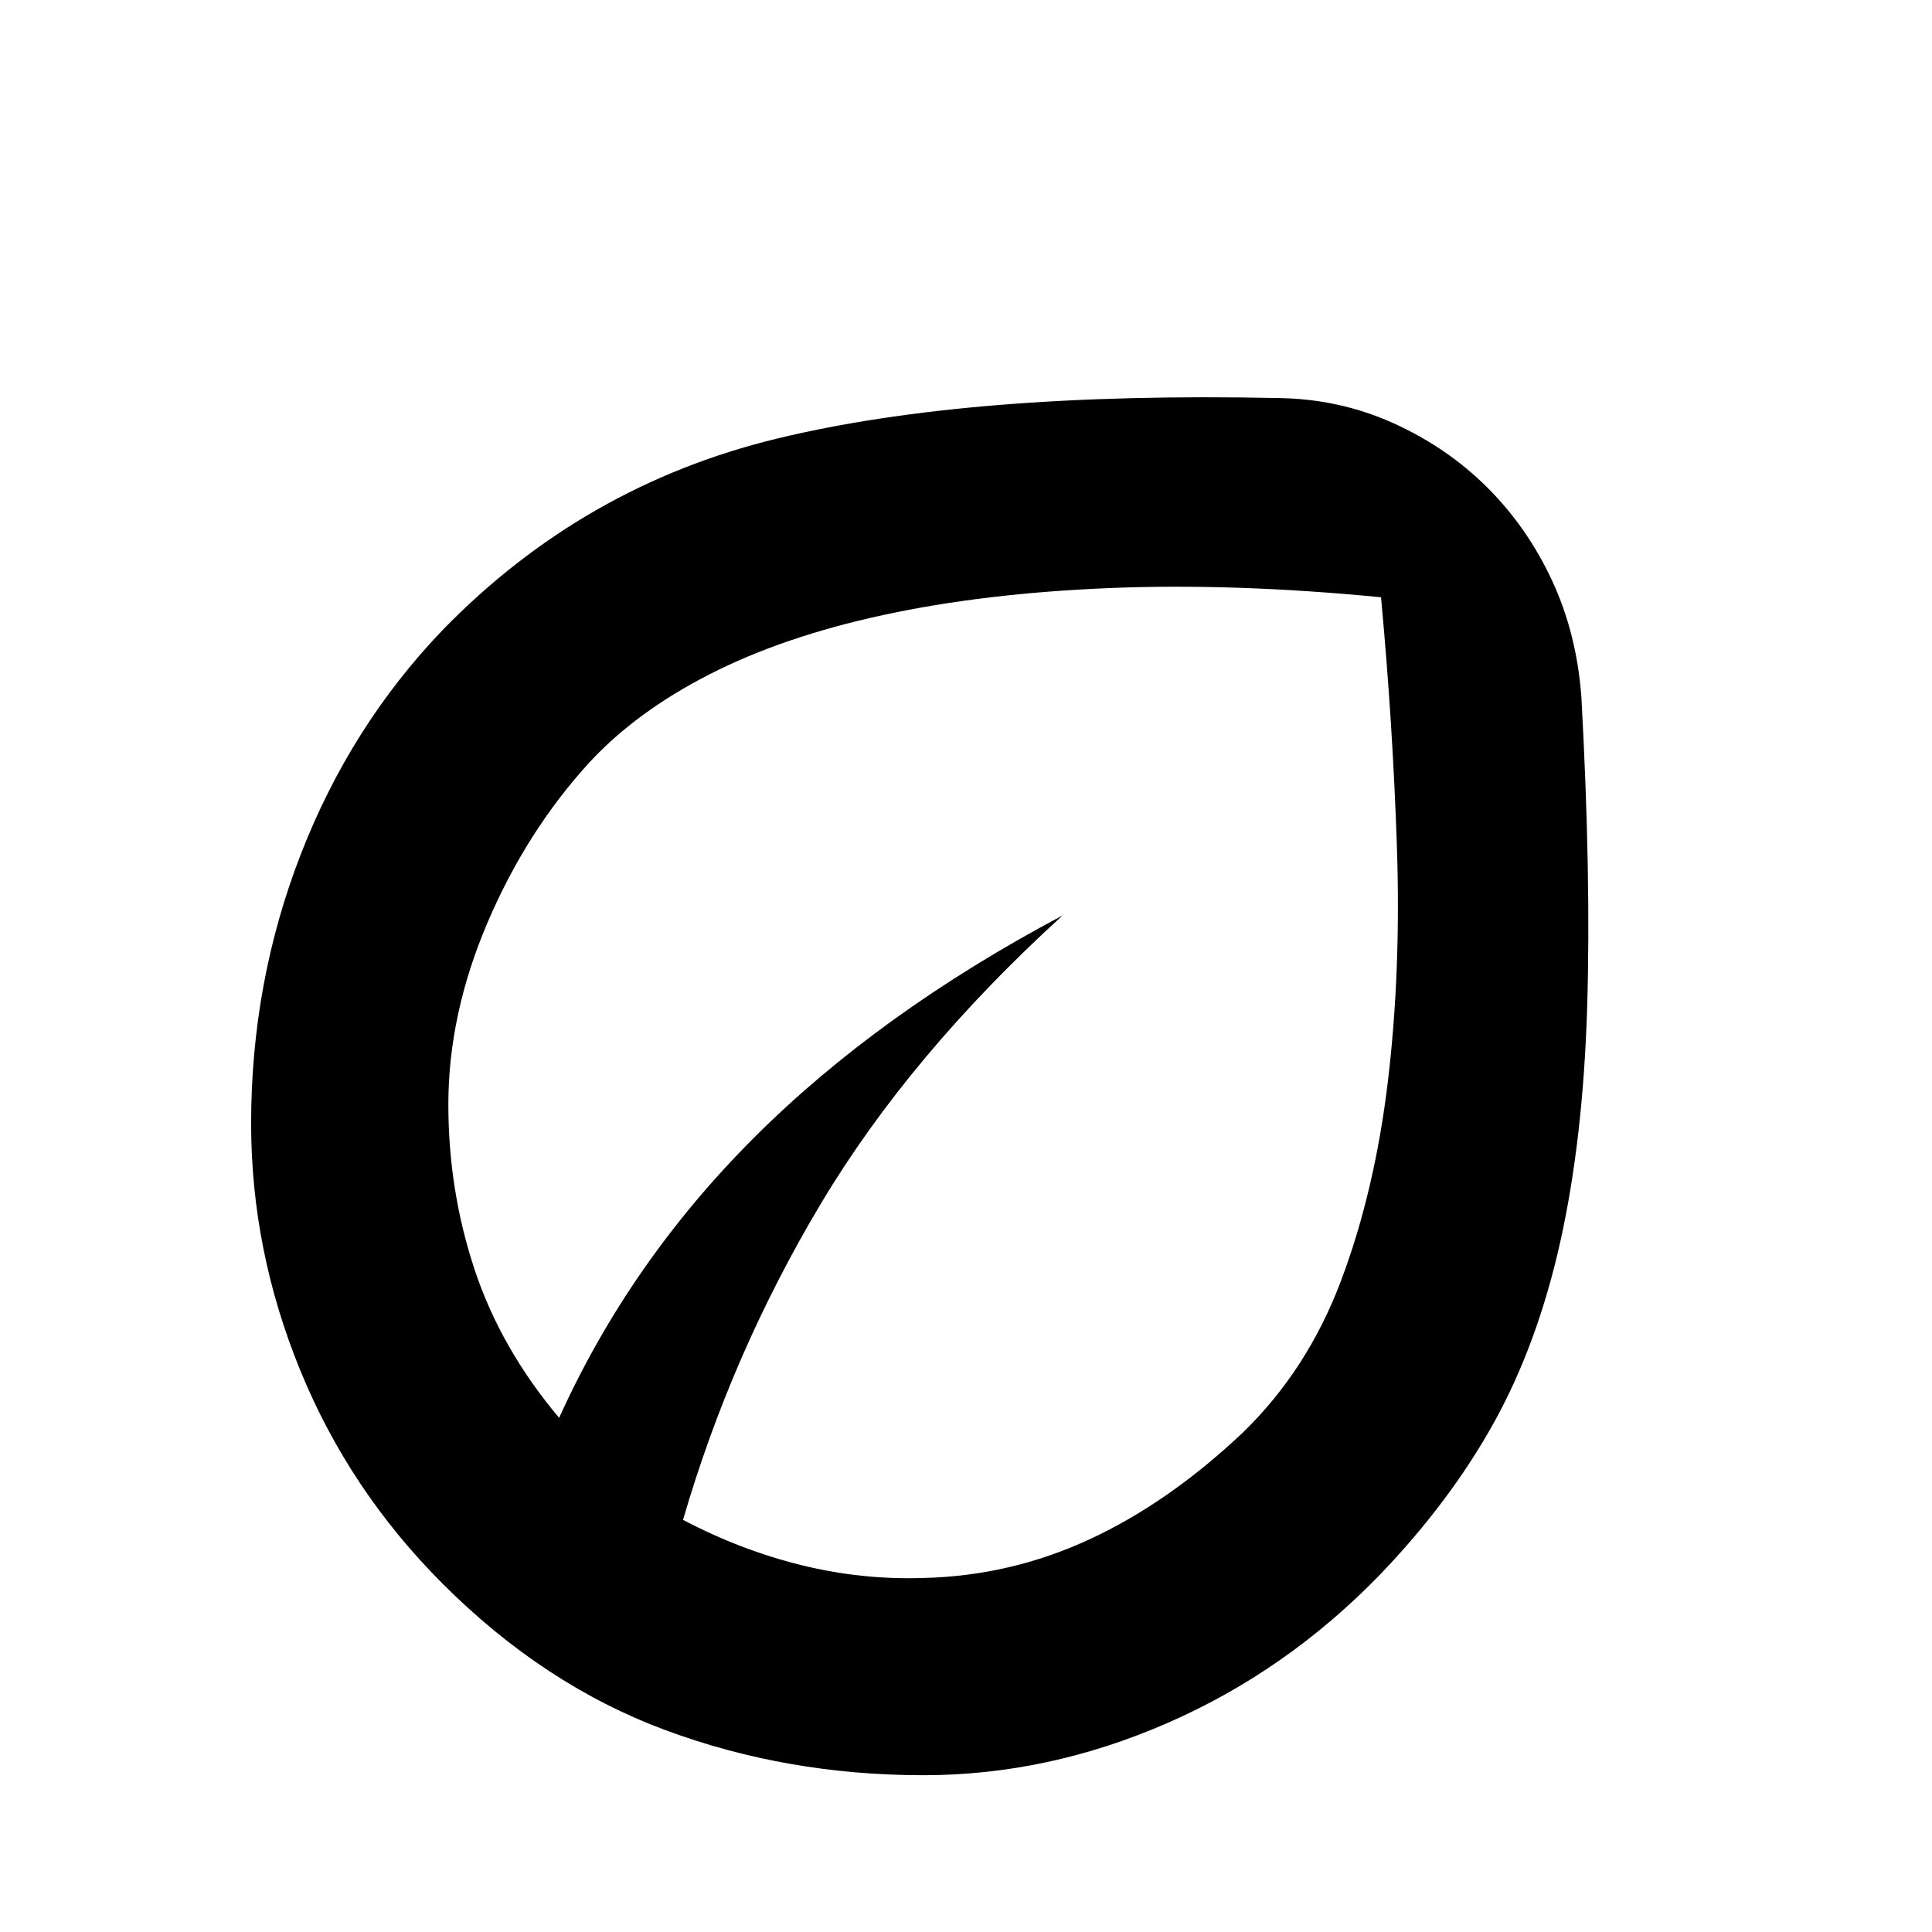 <svg xmlns="http://www.w3.org/2000/svg" height="20" viewBox="0 -960 960 960" width="20"><path d="M220-173q-46.39-46.39-70.81-106.09-24.41-59.69-24.41-122.61 0-70.26 24.7-133.87 24.69-63.6 70.39-111.3 69.78-71.78 166.02-95.15 96.24-23.37 248.76-20.2 30.66.31 57.55 12.43 26.88 12.12 46.84 32.04 19.96 19.92 32.19 46.27 12.23 26.34 14.55 57.83 4.87 88.82 2.87 154.15-2 65.33-13.28 116.17-11.28 50.85-32.91 89.96-21.63 39.11-56.46 75.5-46.56 48.13-105.94 74.04-59.37 25.92-121.23 25.92-67.96 0-128.29-22.44Q270.22-122.78 220-173Zm119.39-31.78q28.57 15 58.57 22.43 30 7.44 60.81 6.44 43.3-1 82.63-19.22 39.34-18.22 76.08-52.96 32.22-31.21 48.93-75.69 16.72-44.48 23.24-99.03 6.52-54.54 4.48-115.97-2.04-61.44-7.91-124.44-73.18-7.13-135.26-4.56-62.09 2.56-111.96 13.35-49.87 10.78-86.46 29.5-36.58 18.71-59.89 44.02-31.17 34.17-50.52 79.61-19.35 45.43-19.35 90.11 0 42.67 13.02 81.97 13.03 39.31 42.03 73.74 35.04-77.48 97-139.37Q436.78-456.74 528-505.13q-75.74 69-120.11 143.22-44.37 74.21-68.5 157.13Zm0 0Zm0 0Z"/></svg>